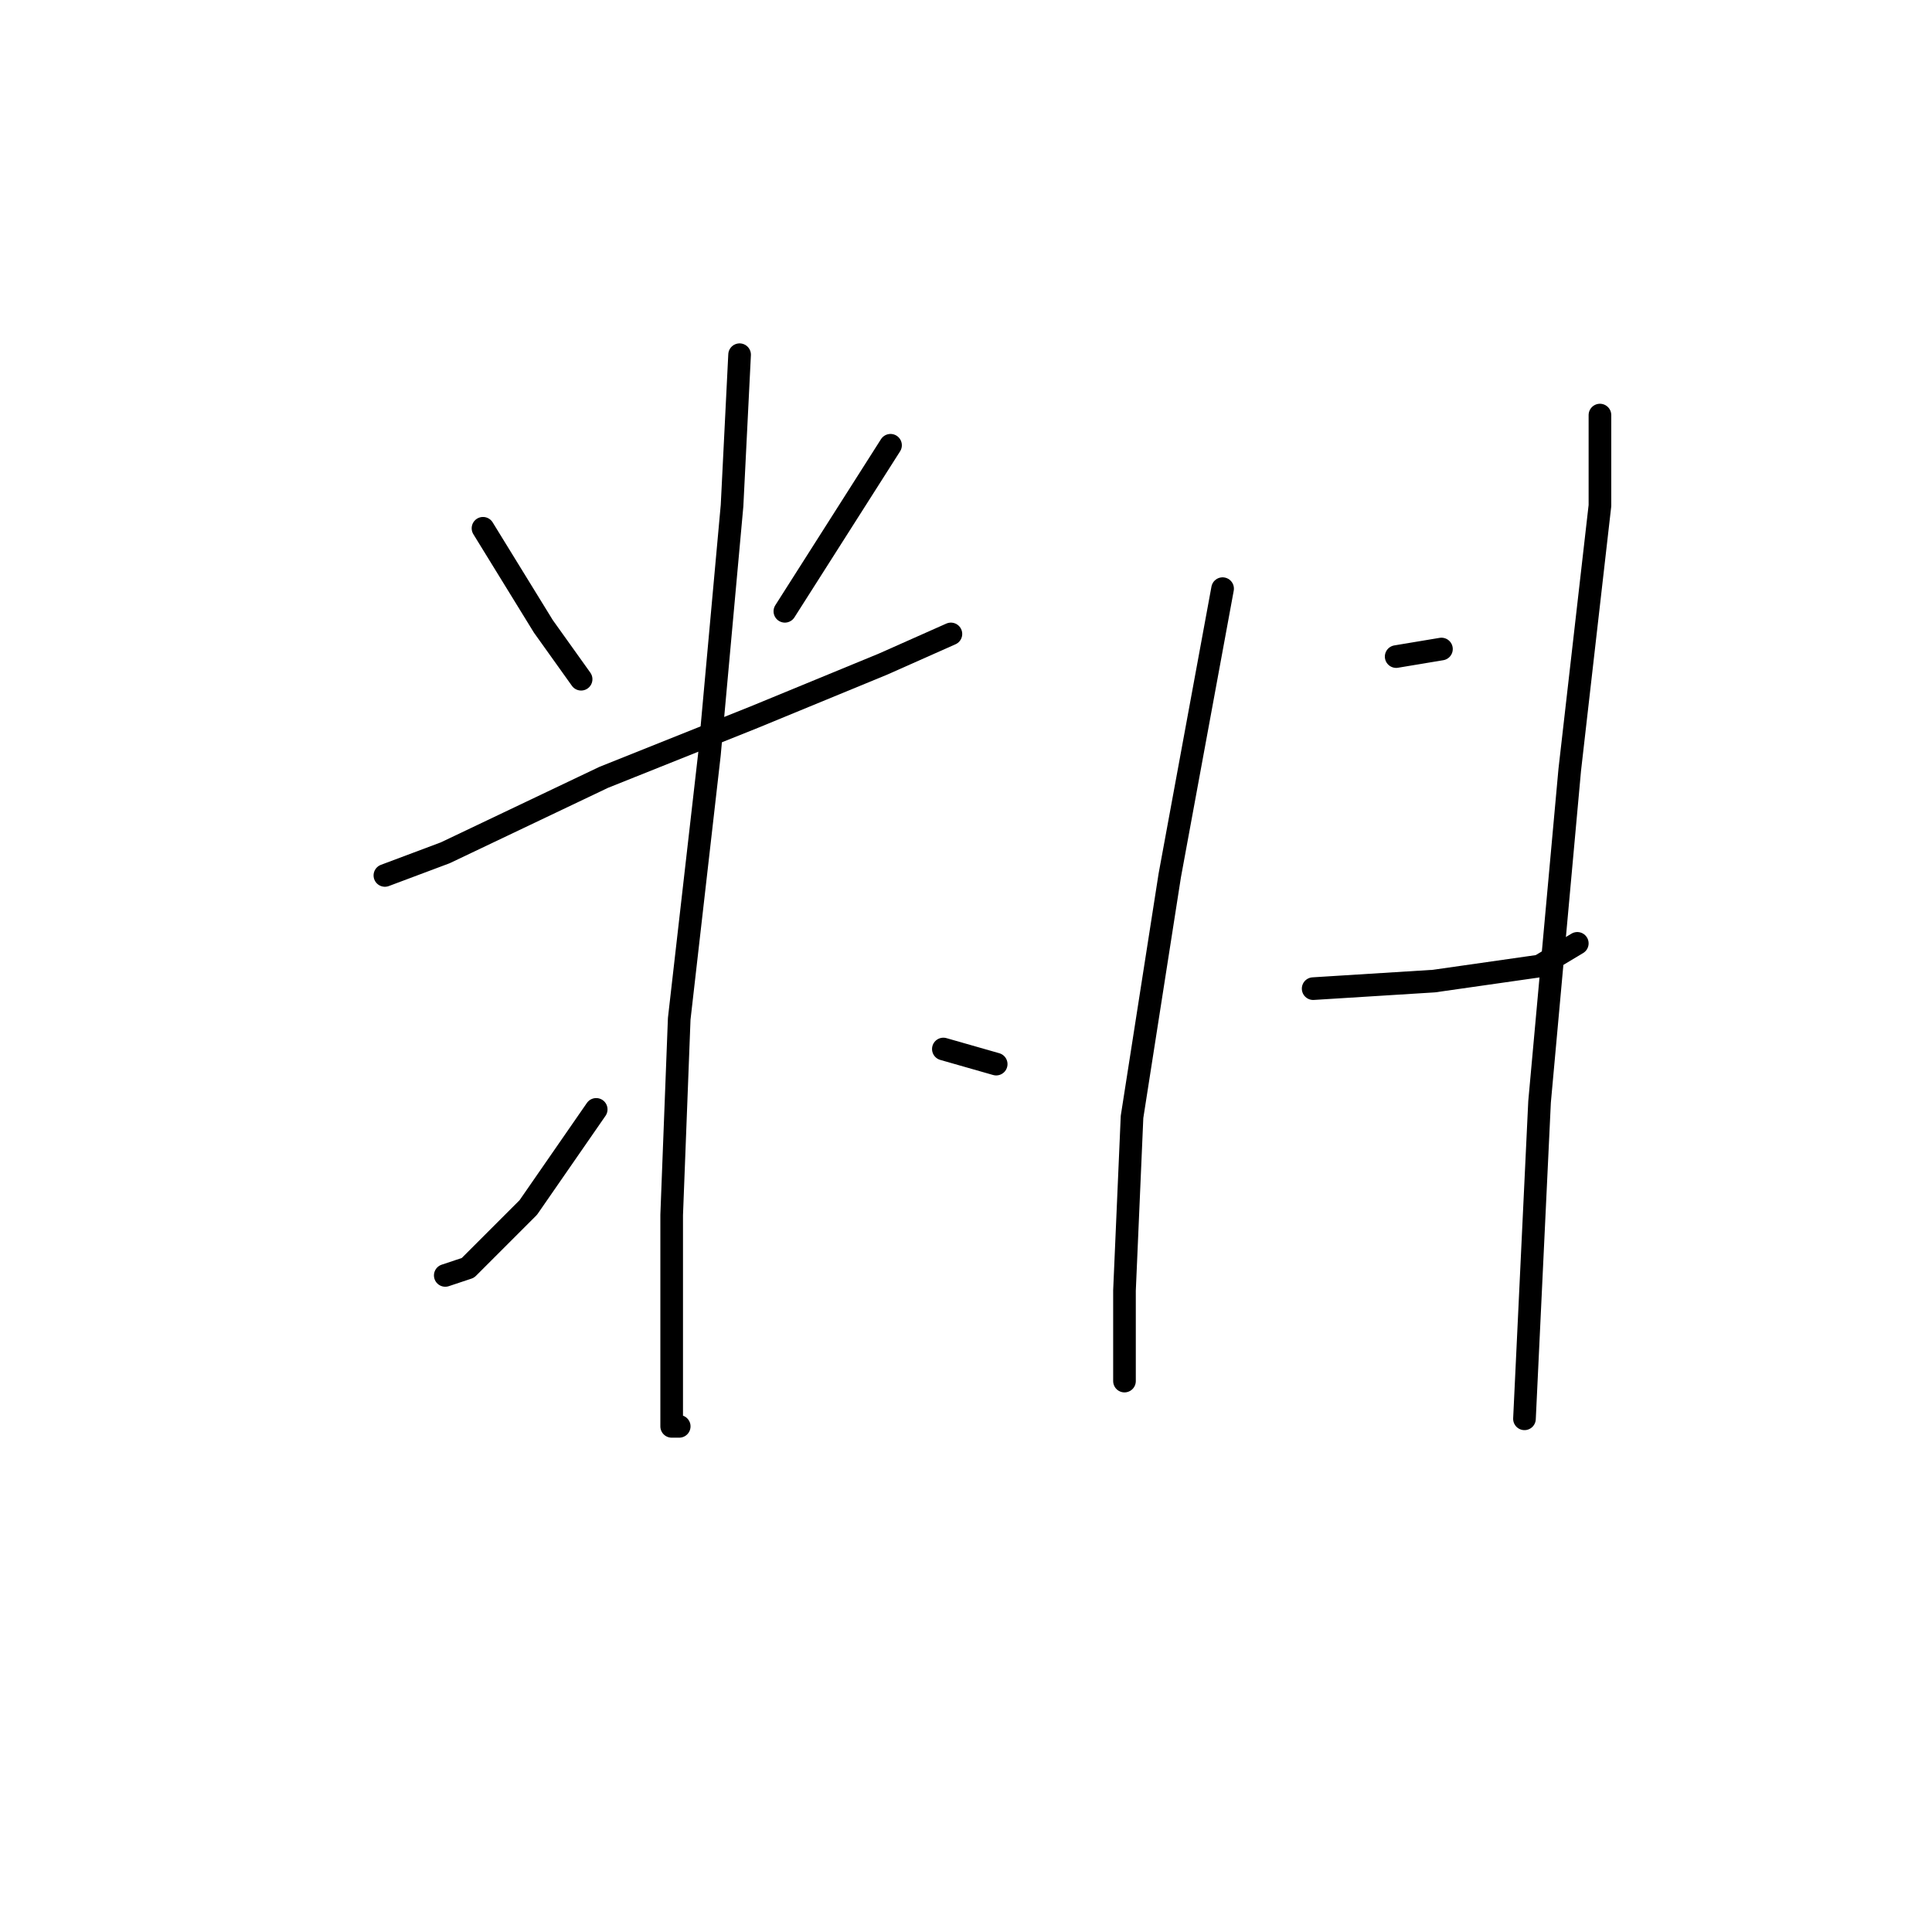 <?xml version="1.0" standalone="no"?>
    <svg width="256" height="256" xmlns="http://www.w3.org/2000/svg" version="1.1">
    <polyline stroke="black" stroke-width="3" stroke-linecap="round" fill="transparent" stroke-linejoin="round" points="64 70 72 83 77 90 77 90 " />
        <polyline stroke="black" stroke-width="3" stroke-linecap="round" fill="transparent" stroke-linejoin="round" points="118 59 104 81 104 81 " />
        <polyline stroke="black" stroke-width="3" stroke-linecap="round" fill="transparent" stroke-linejoin="round" points="51 116 59 113 80 103 100 95 117 88 126 84 126 84 " />
        <polyline stroke="black" stroke-width="3" stroke-linecap="round" fill="transparent" stroke-linejoin="round" points="98 47 97 67 94 100 90 135 89 161 89 181 89 189 90 189 90 189 " />
        <polyline stroke="black" stroke-width="3" stroke-linecap="round" fill="transparent" stroke-linejoin="round" points="79 147 70 160 62 168 59 169 59 169 " />
        <polyline stroke="black" stroke-width="3" stroke-linecap="round" fill="transparent" stroke-linejoin="round" points="125 139 132 141 132 141 " />
        <polyline stroke="black" stroke-width="3" stroke-linecap="round" fill="transparent" stroke-linejoin="round" points="162 78 155 116 150 148 149 171 149 182 149 183 149 183 " />
        <polyline stroke="black" stroke-width="3" stroke-linecap="round" fill="transparent" stroke-linejoin="round" points="185 87 191 86 191 86 " />
        <polyline stroke="black" stroke-width="3" stroke-linecap="round" fill="transparent" stroke-linejoin="round" points="174 131 190 130 204 128 209 125 209 125 " />
        <polyline stroke="black" stroke-width="3" stroke-linecap="round" fill="transparent" stroke-linejoin="round" points="212 55 212 67 208 102 204 146 202 188 202 188 " />
        </svg>